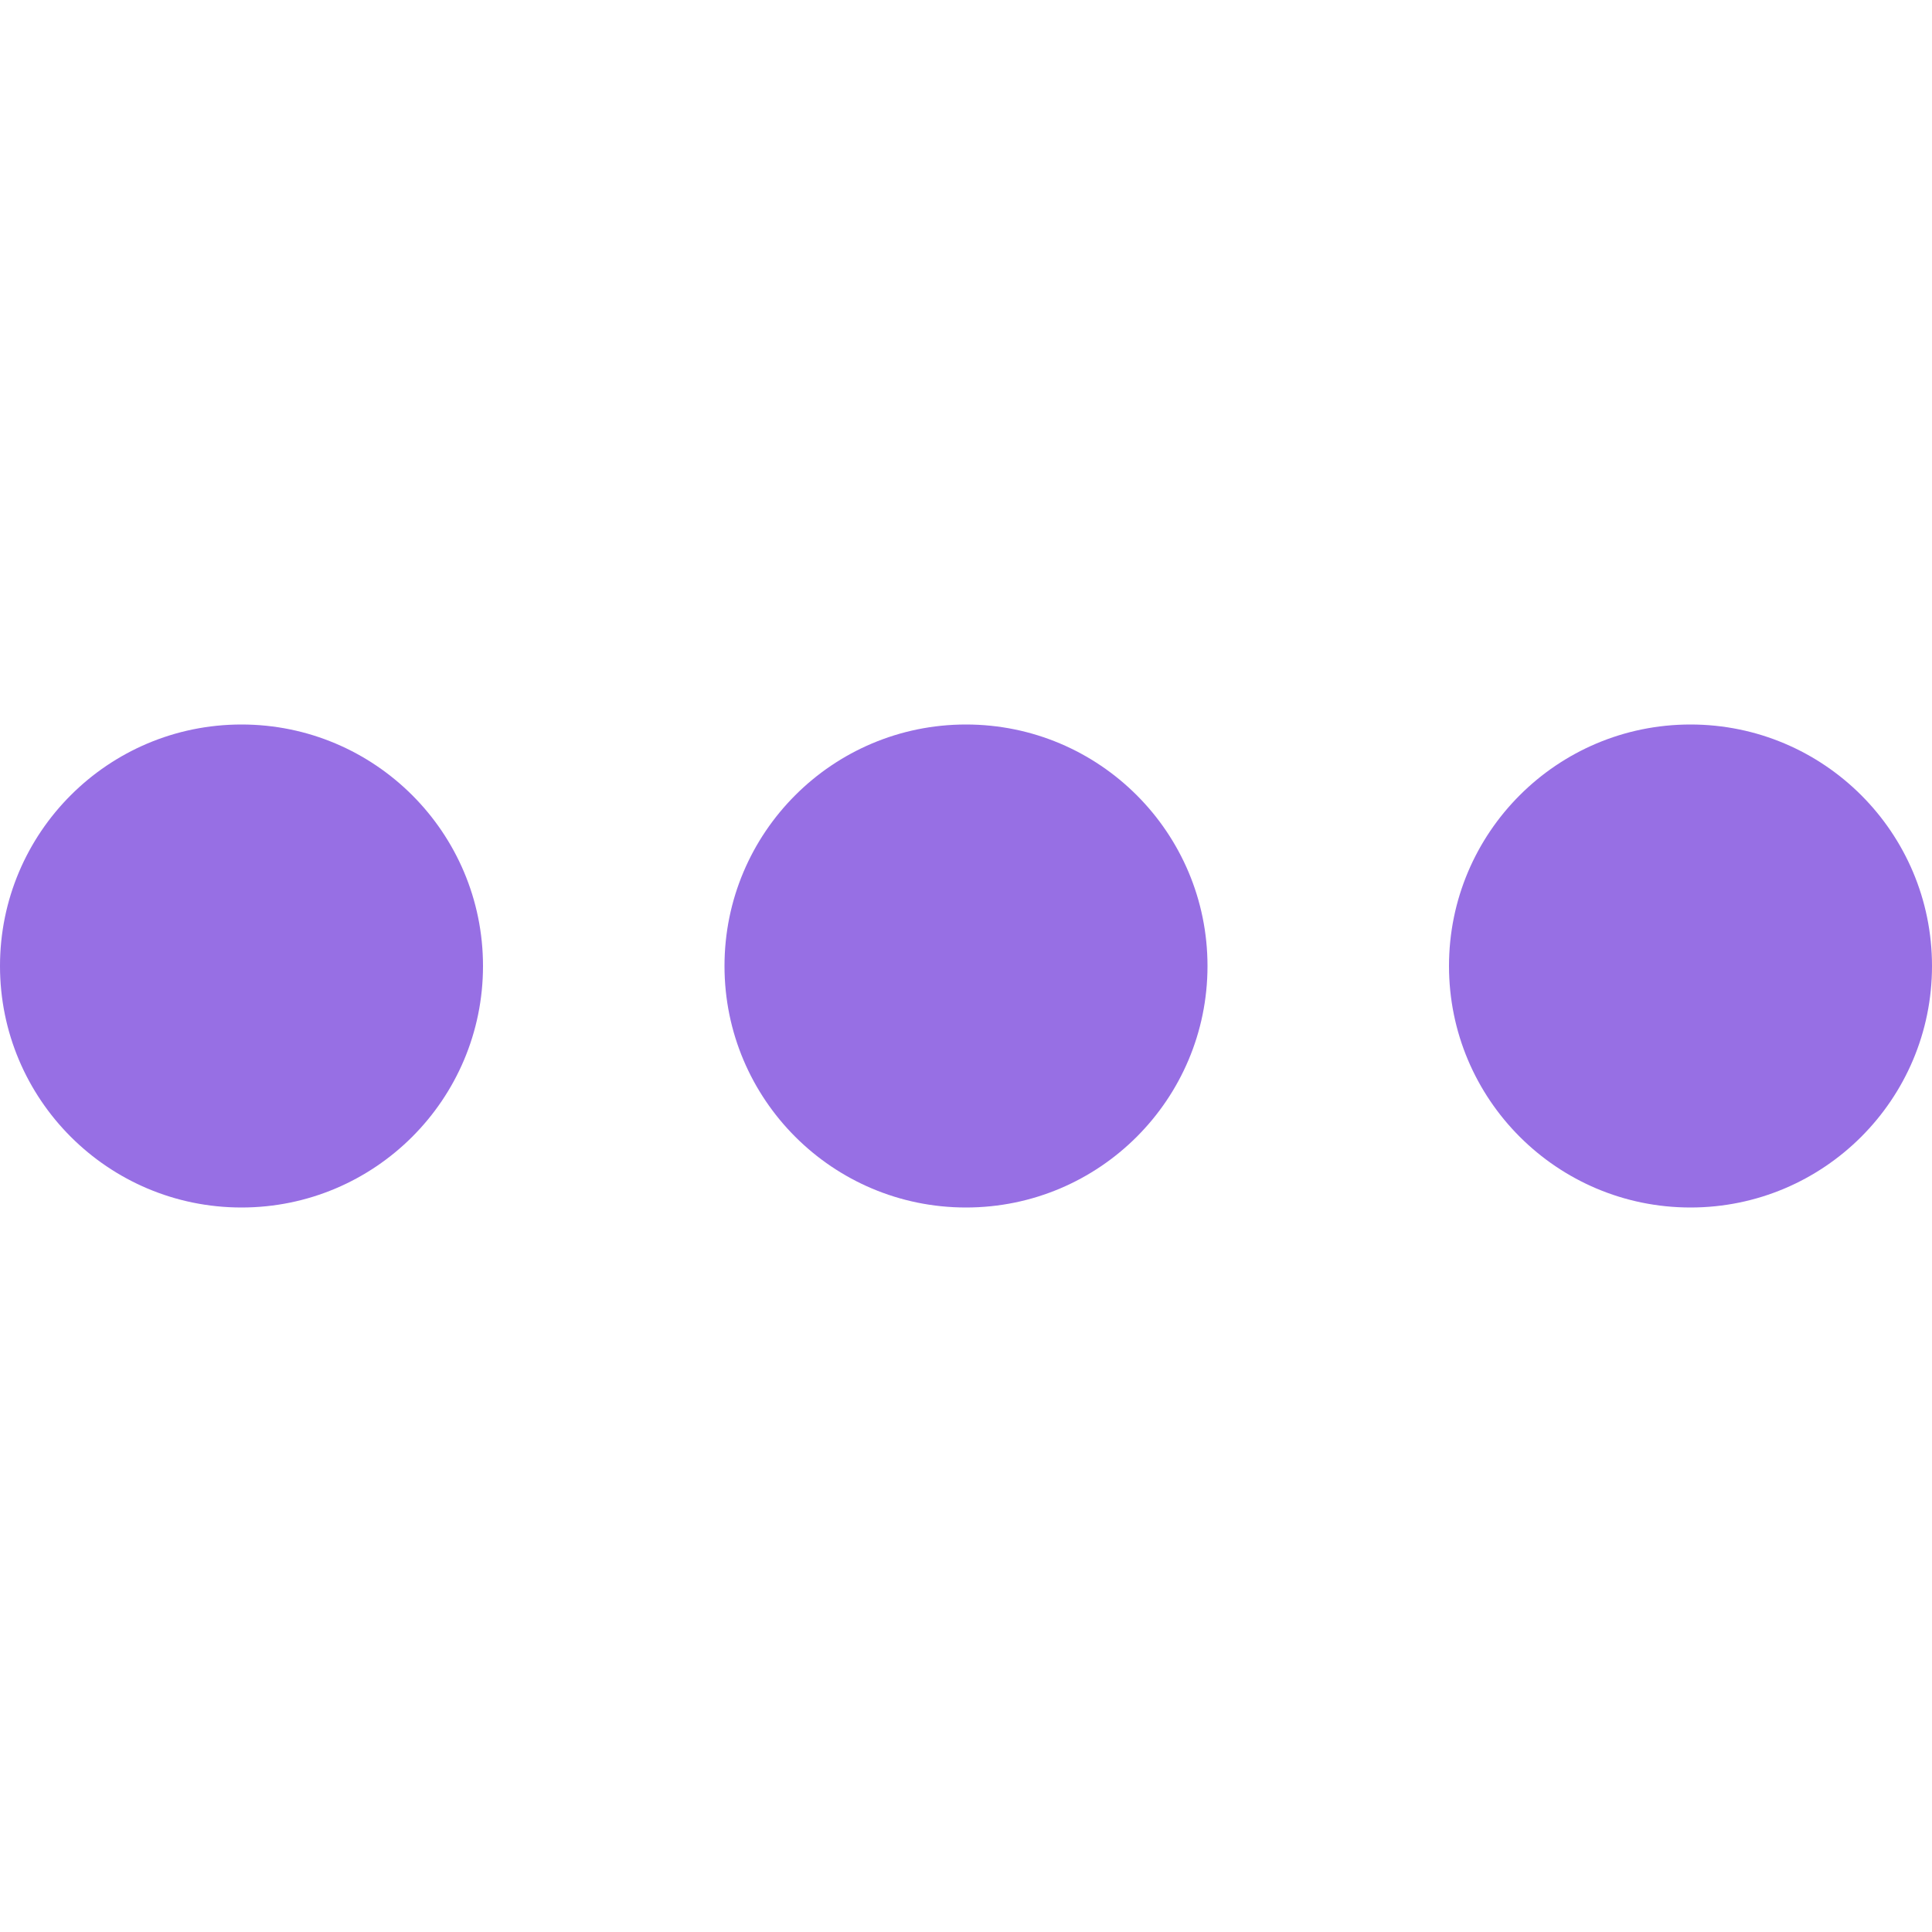 <?xml version="1.0"?>
<svg xmlns="http://www.w3.org/2000/svg" xmlns:xlink="http://www.w3.org/1999/xlink" version="1.1" id="Capa_1" x="0px" y="0px" viewBox="0 0 512 512" style="enable-background:new 0 0 512 512;" xml:space="preserve" width="512px" height="512px" class=""><g transform="matrix(6.12323e-17 1 -1 6.12323e-17 512 0)"><g>
	<g>
		<g>
			<circle cx="256" cy="256" r="64" data-original="#000000" class="active-path" data-old_color="#000000" fill="#976FE4"/>
			<circle cx="256" cy="448" r="64" data-original="#000000" class="active-path" data-old_color="#000000" fill="#976FE4"/>
			<circle cx="256" cy="64" r="64" data-original="#000000" class="active-path" data-old_color="#000000" fill="#976FE4"/>
		</g>
	</g>
</g></g> </svg>

